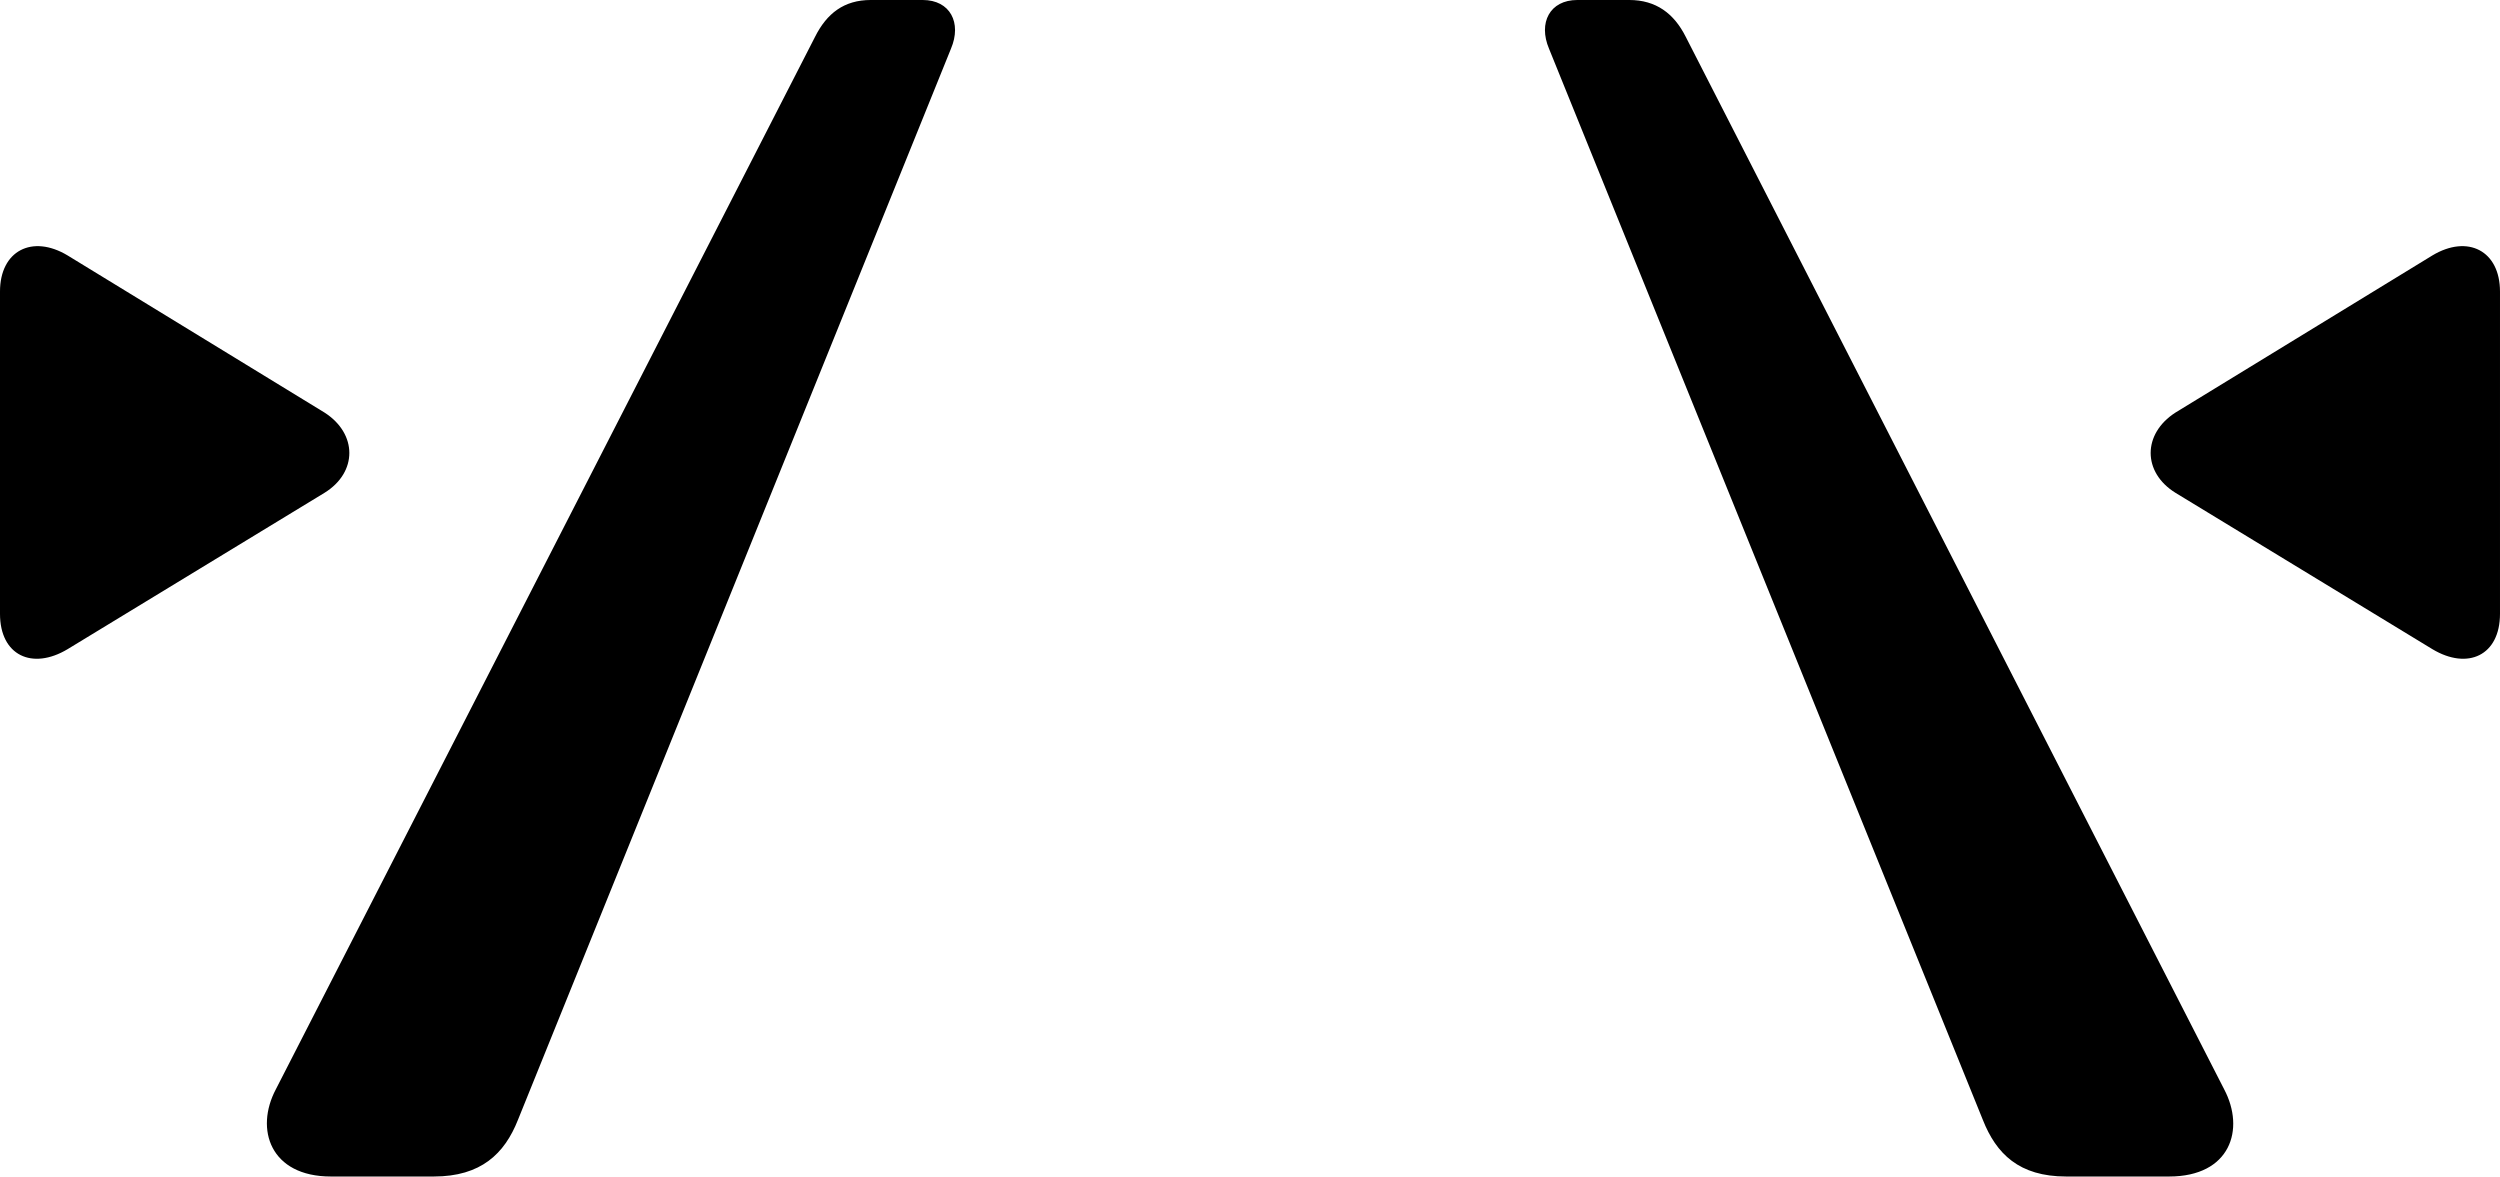 <?xml version="1.0" encoding="UTF-8" standalone="no"?>
<svg xmlns="http://www.w3.org/2000/svg"
     width="1553.223" height="730.957"
     viewBox="0 0 1553.223 730.957"
     fill="currentColor">
  <path d="M205.568 730.955H269.528C298.828 730.955 313.478 716.795 321.778 695.805L590.818 30.275C597.658 14.155 590.328 -0.005 573.238 -0.005H541.018C524.418 -0.005 513.668 8.305 506.348 22.945L171.388 676.755C158.198 701.655 167.968 730.955 205.568 730.955ZM1283.688 730.955H1347.658C1385.738 730.955 1395.018 701.655 1381.838 676.755L1047.368 22.945C1040.038 8.305 1028.808 -0.005 1012.208 -0.005H979.978C962.888 -0.005 955.568 14.155 962.398 30.275L1231.938 695.805C1240.238 716.795 1254.398 730.955 1283.688 730.955ZM41.988 403.325L201.658 306.155C222.168 293.455 222.168 269.535 201.658 256.345L41.988 158.695C20.018 145.505 -0.002 155.765 -0.002 181.155V381.345C-0.002 407.225 20.018 416.505 41.988 403.325ZM1511.228 403.325C1533.198 416.505 1553.218 407.225 1553.218 381.345V181.155C1553.218 155.765 1533.198 145.505 1511.228 158.695L1351.558 256.345C1331.058 269.535 1331.058 293.455 1351.558 306.155Z"/>
</svg>